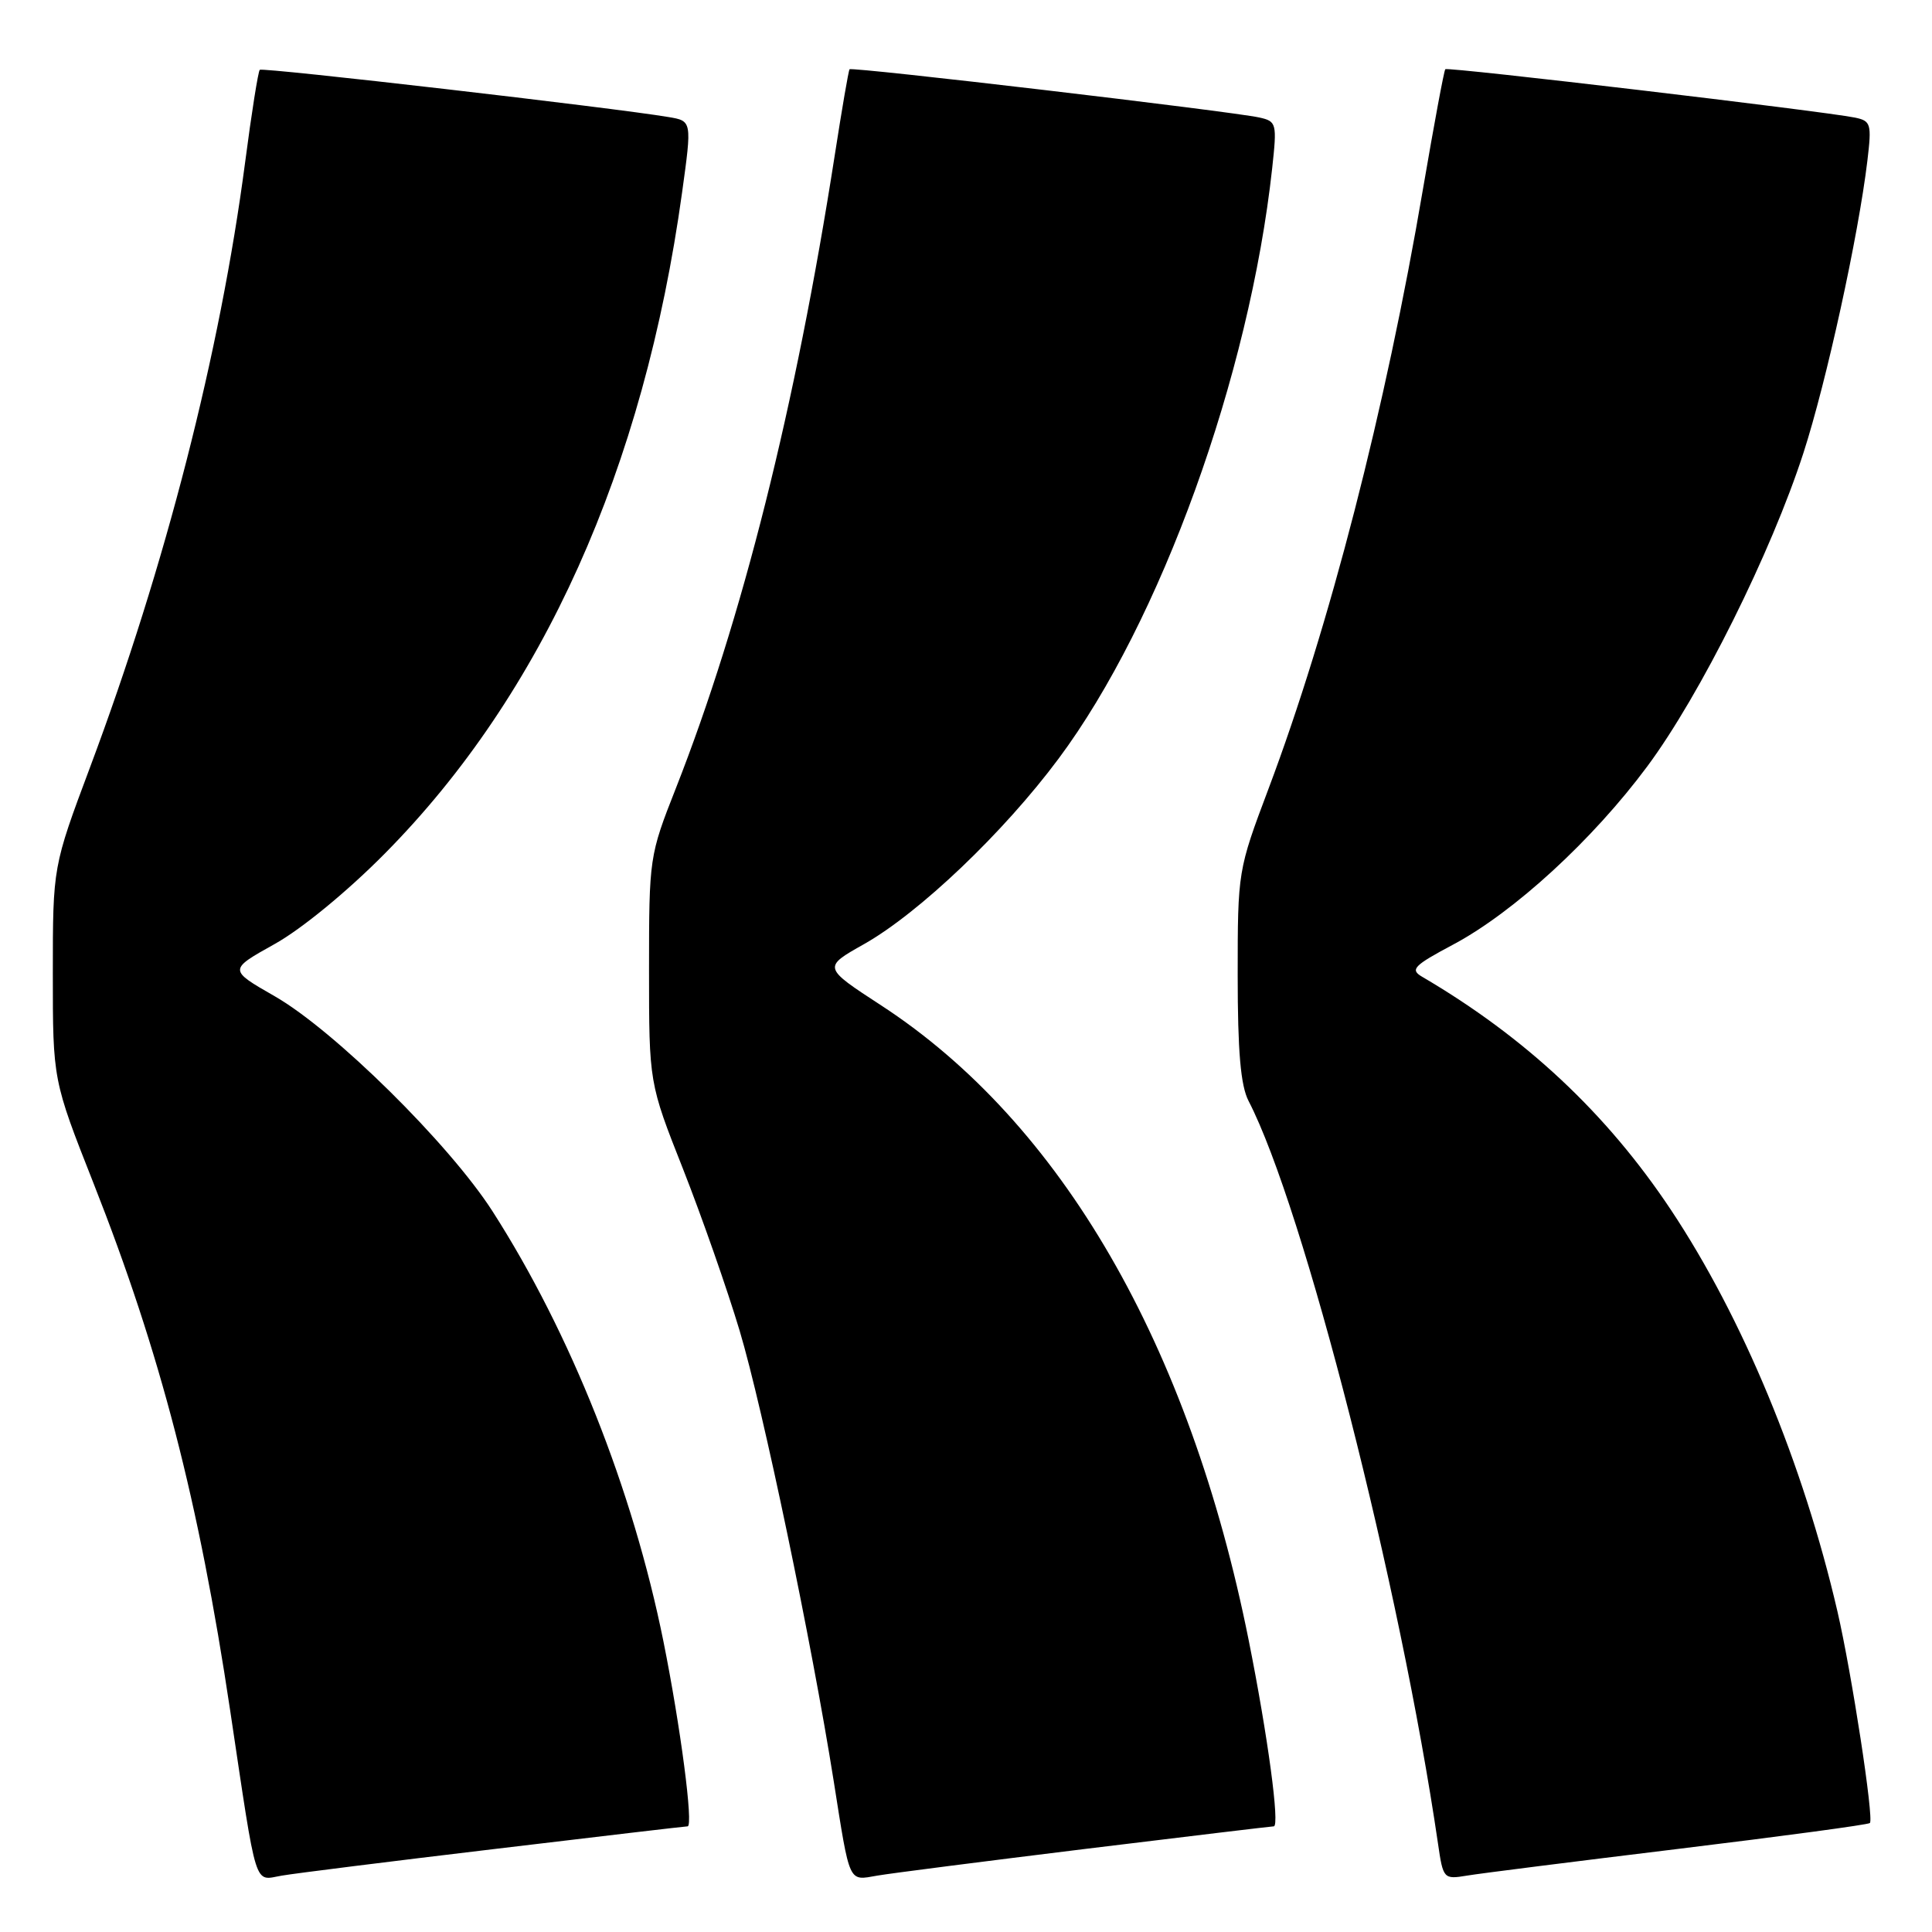 <?xml version="1.0" encoding="UTF-8" standalone="no"?>
<!DOCTYPE svg PUBLIC "-//W3C//DTD SVG 1.1//EN" "http://www.w3.org/Graphics/SVG/1.1/DTD/svg11.dtd" >
<svg xmlns="http://www.w3.org/2000/svg" xmlns:xlink="http://www.w3.org/1999/xlink" version="1.1" viewBox="0 0 256 256">
 <g >
 <path fill="currentColor"
d=" M 65.55 245.00 C 79.32 243.35 90.83 242.00 91.11 242.00 C 91.91 242.00 90.17 228.75 87.91 217.50 C 83.85 197.37 75.61 176.64 65.26 160.50 C 59.52 151.56 44.29 136.53 36.39 132.00 C 30.28 128.50 30.28 128.50 36.39 125.09 C 39.94 123.12 46.06 118.09 51.00 113.09 C 71.90 91.97 85.31 62.14 90.38 25.50 C 91.69 16.03 91.69 16.03 88.59 15.51 C 81.40 14.29 34.77 8.90 34.42 9.25 C 34.21 9.46 33.33 14.98 32.48 21.51 C 29.17 46.72 21.93 74.97 11.93 101.67 C 7.00 114.84 7.00 114.84 7.00 128.98 C 7.00 143.12 7.00 143.12 12.40 156.81 C 21.26 179.27 26.35 198.92 30.50 226.66 C 34.12 250.84 33.60 249.16 37.34 248.53 C 39.08 248.23 51.77 246.64 65.55 245.00 Z  M 143.90 244.98 C 157.32 243.34 168.51 242.00 168.78 242.00 C 169.61 242.00 167.99 229.99 165.46 217.35 C 157.61 178.15 140.60 148.76 116.76 133.22 C 109.02 128.18 109.02 128.18 114.49 125.10 C 121.80 120.97 133.00 110.30 140.28 100.51 C 153.78 82.38 165.56 49.81 168.57 22.30 C 169.22 16.34 169.15 16.08 166.87 15.57 C 163.16 14.75 112.83 8.82 112.57 9.18 C 112.43 9.36 111.56 14.45 110.62 20.50 C 105.42 53.88 98.34 82.11 89.54 104.49 C 86.04 113.37 86.00 113.67 86.00 128.49 C 86.00 143.50 86.00 143.50 90.51 154.91 C 92.98 161.19 96.36 170.83 98.01 176.34 C 101.10 186.68 107.54 217.52 110.47 236.00 C 112.65 249.79 112.38 249.20 116.24 248.53 C 118.03 248.22 130.48 246.63 143.90 244.98 Z  M 222.44 244.98 C 236.16 243.31 247.56 241.78 247.77 241.56 C 248.33 241.01 245.36 221.69 243.47 213.52 C 238.92 193.91 230.91 174.60 221.39 160.29 C 212.89 147.52 202.15 137.46 188.43 129.42 C 186.81 128.47 187.31 127.95 192.59 125.14 C 200.63 120.85 211.07 111.26 218.28 101.54 C 225.30 92.08 234.69 73.22 238.97 60.00 C 242.02 50.57 246.24 31.30 247.44 21.28 C 248.02 16.41 247.91 16.02 245.78 15.58 C 241.55 14.72 191.83 8.84 191.51 9.17 C 191.34 9.35 190.02 16.47 188.56 25.00 C 183.61 54.14 176.12 83.18 168.06 104.58 C 164.03 115.29 164.00 115.45 164.00 129.23 C 164.00 139.33 164.39 143.85 165.44 145.88 C 172.75 160.01 185.55 210.19 190.54 244.27 C 191.22 248.96 191.29 249.04 194.37 248.53 C 196.09 248.24 208.72 246.65 222.44 244.98 Z "/>
</g>
</svg>